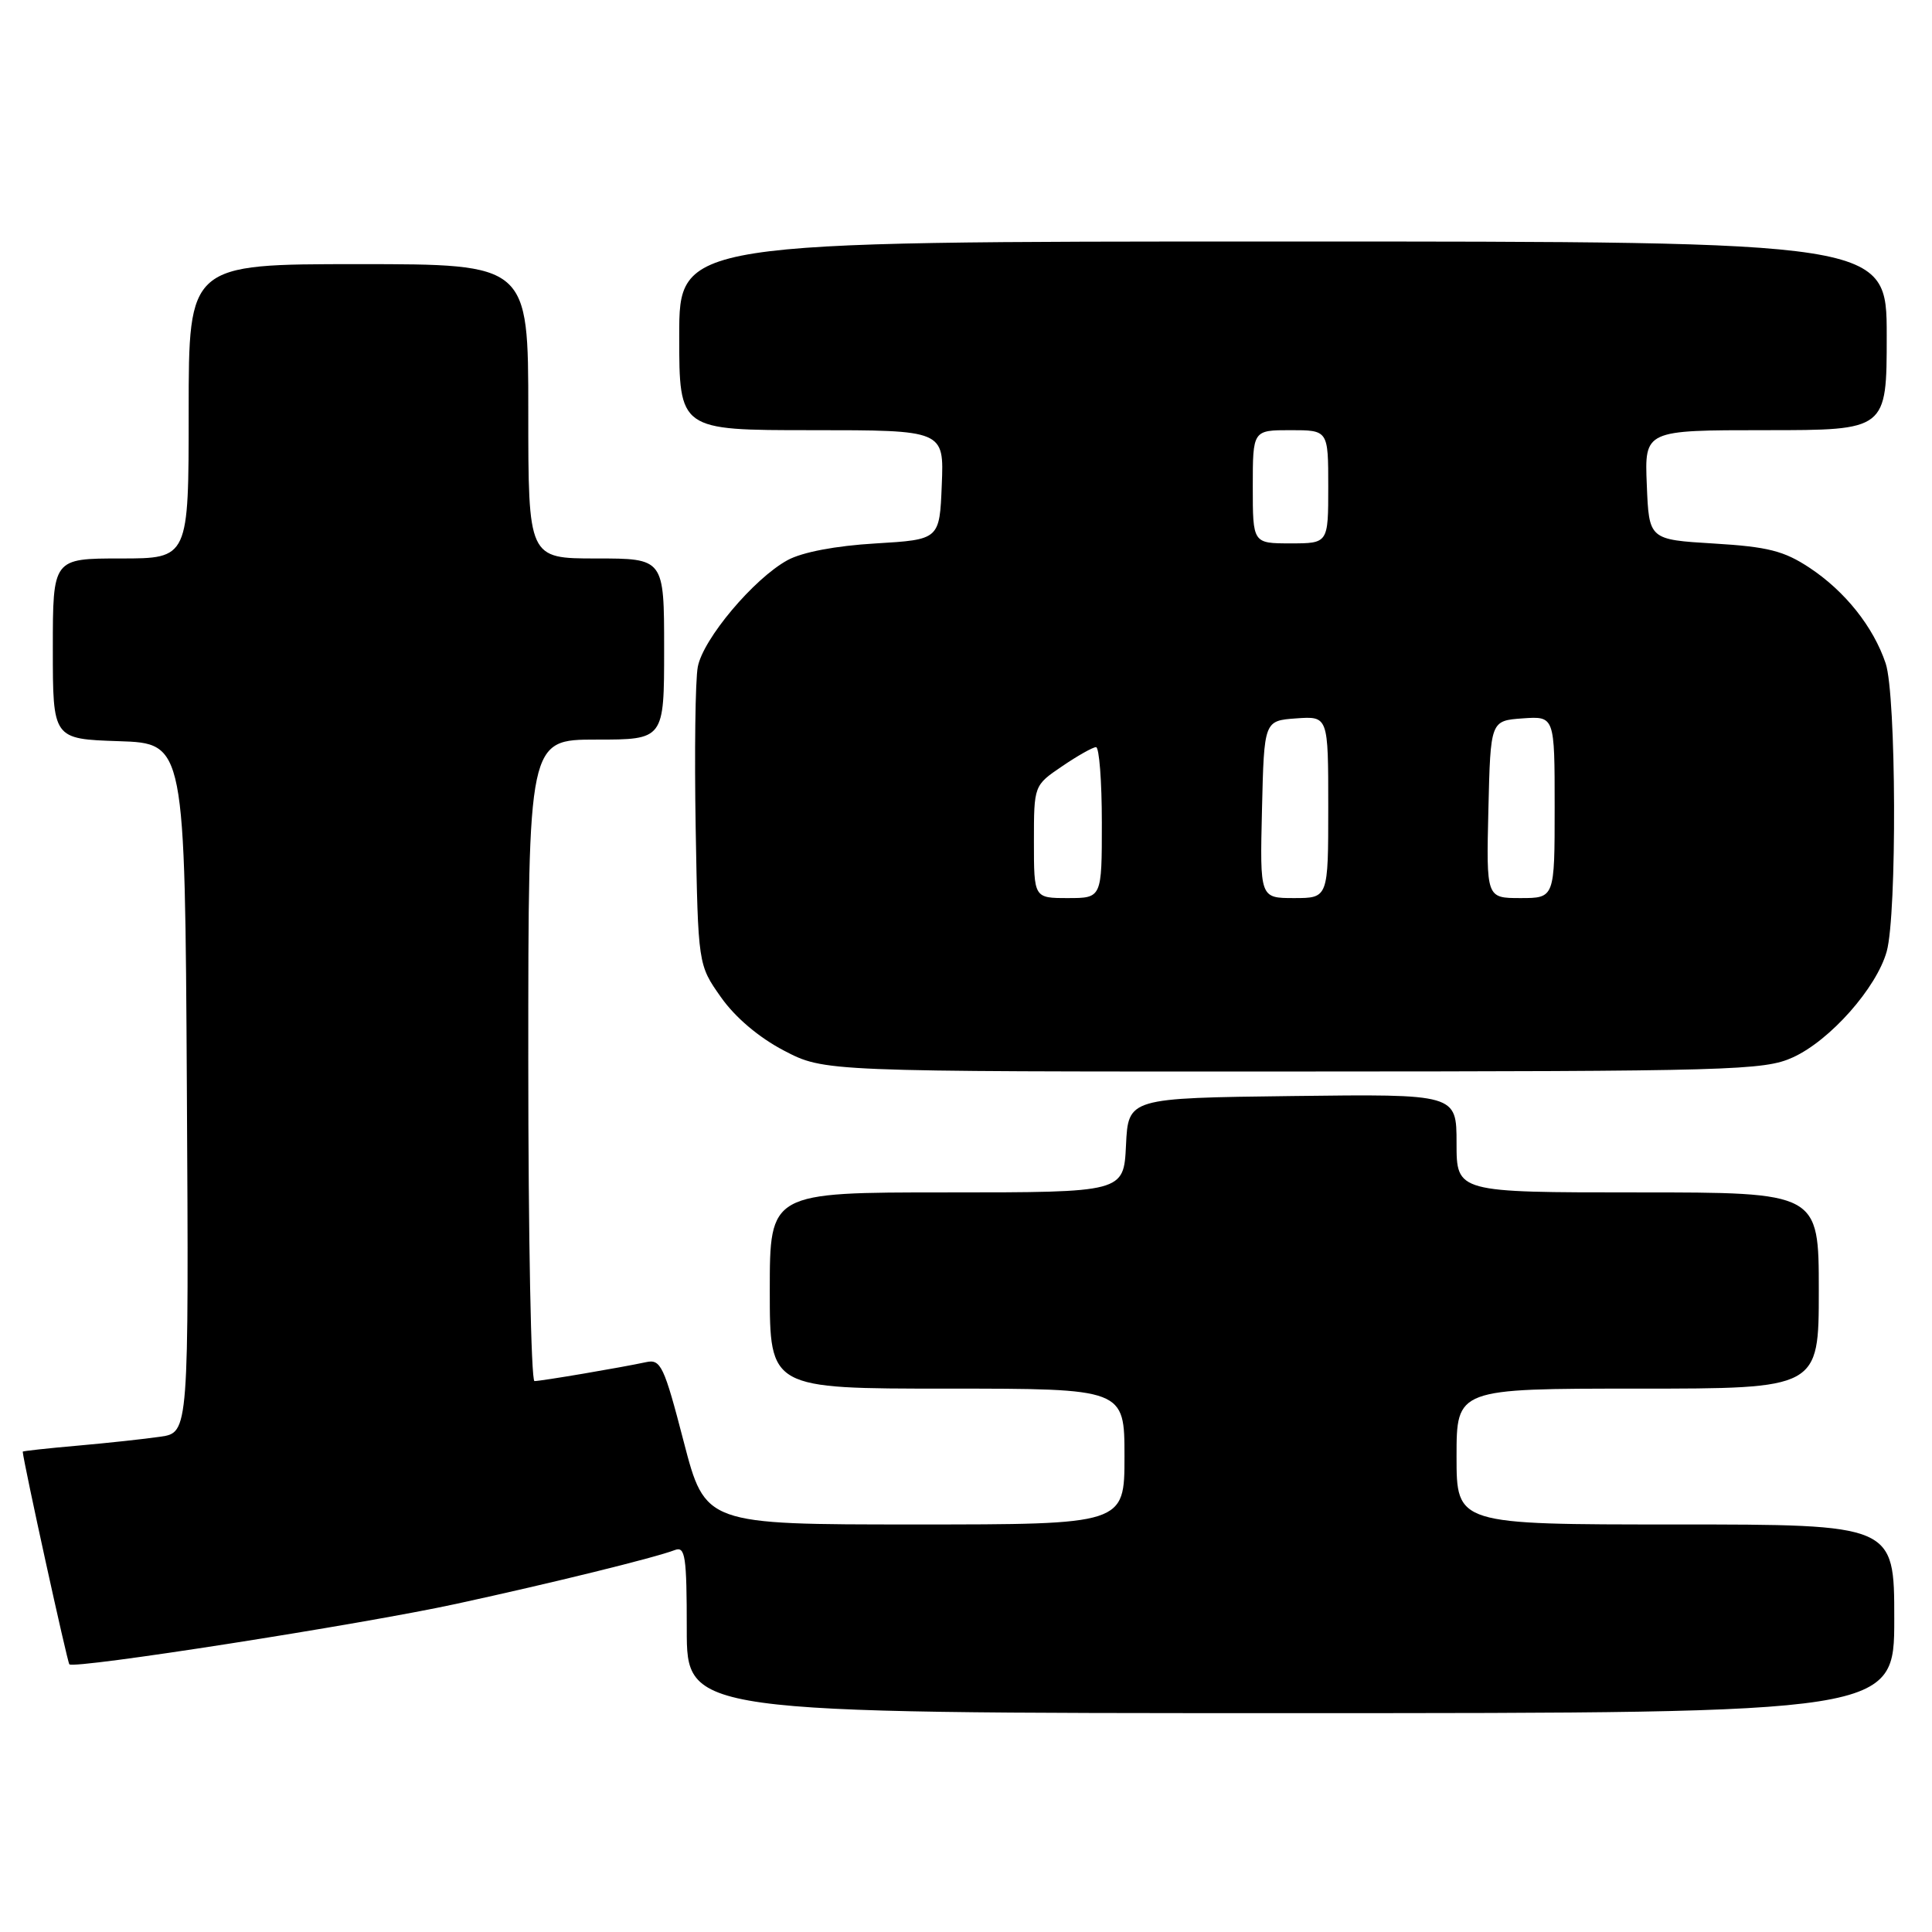 <?xml version="1.0" encoding="UTF-8" standalone="no"?>
<!DOCTYPE svg PUBLIC "-//W3C//DTD SVG 1.1//EN" "http://www.w3.org/Graphics/SVG/1.1/DTD/svg11.dtd" >
<svg xmlns="http://www.w3.org/2000/svg" xmlns:xlink="http://www.w3.org/1999/xlink" version="1.1" viewBox="0 0 256 256">
 <g >
 <path fill="currentColor"
d=" M 251.00 214.50 C 251.00 202.00 251.00 202.00 222.00 202.00 C 193.00 202.00 193.00 202.00 193.00 193.00 C 193.00 184.00 193.00 184.00 217.00 184.00 C 241.00 184.00 241.00 184.00 241.00 171.00 C 241.00 158.00 241.00 158.00 217.00 158.00 C 193.00 158.00 193.00 158.00 193.00 151.48 C 193.00 144.96 193.00 144.96 171.25 145.23 C 149.50 145.50 149.50 145.50 149.20 151.75 C 148.90 158.00 148.90 158.00 125.45 158.00 C 102.00 158.00 102.00 158.00 102.00 171.00 C 102.00 184.00 102.00 184.00 125.50 184.00 C 149.00 184.00 149.00 184.00 149.00 193.00 C 149.00 202.00 149.00 202.00 121.23 202.00 C 93.45 202.00 93.45 202.00 90.59 191.01 C 87.99 180.98 87.55 180.07 85.62 180.49 C 82.33 181.20 71.73 183.00 70.82 183.00 C 70.37 183.00 70.00 163.88 70.00 140.50 C 70.00 98.00 70.00 98.00 79.00 98.00 C 88.00 98.00 88.00 98.00 88.00 86.00 C 88.00 74.00 88.00 74.00 79.00 74.00 C 70.00 74.00 70.00 74.00 70.00 54.50 C 70.00 35.00 70.00 35.00 47.50 35.00 C 25.00 35.00 25.00 35.00 25.00 54.50 C 25.00 74.00 25.00 74.00 16.00 74.00 C 7.00 74.00 7.00 74.00 7.00 85.96 C 7.00 97.92 7.00 97.92 15.75 98.21 C 24.50 98.50 24.50 98.50 24.76 144.16 C 25.02 189.82 25.02 189.82 21.26 190.37 C 19.19 190.67 14.24 191.21 10.25 191.56 C 6.26 191.91 3.01 192.27 3.01 192.35 C 3.14 193.92 8.92 220.25 9.19 220.53 C 9.86 221.19 47.90 215.25 60.50 212.51 C 73.20 209.75 86.79 206.40 89.42 205.39 C 90.80 204.86 91.00 206.19 91.00 215.89 C 91.00 227.00 91.00 227.00 171.00 227.00 C 251.00 227.00 251.00 227.00 251.00 214.50 Z  M 237.56 140.11 C 242.49 137.87 248.65 130.91 250.00 126.07 C 251.37 121.12 251.27 92.10 249.86 87.90 C 248.24 83.07 244.49 78.35 239.77 75.23 C 236.39 72.99 234.24 72.45 227.10 72.02 C 218.50 71.50 218.50 71.50 218.21 64.25 C 217.91 57.00 217.91 57.00 233.96 57.00 C 250.00 57.00 250.00 57.00 250.00 44.50 C 250.00 32.00 250.00 32.00 170.00 32.00 C 90.00 32.00 90.00 32.00 90.00 44.50 C 90.00 57.00 90.00 57.00 107.54 57.00 C 125.09 57.00 125.09 57.00 124.79 64.25 C 124.50 71.50 124.50 71.50 116.00 72.01 C 110.73 72.32 106.31 73.16 104.36 74.22 C 99.89 76.66 93.15 84.67 92.46 88.37 C 92.13 90.10 92.01 99.69 92.18 109.68 C 92.50 127.84 92.50 127.84 95.52 132.12 C 97.40 134.80 100.55 137.47 103.88 139.21 C 109.23 142.00 109.23 142.00 171.36 141.98 C 229.56 141.96 233.76 141.84 237.56 140.11 Z  M 137.00 111.54 C 137.00 104.07 137.00 104.07 140.73 101.54 C 142.78 100.14 144.81 99.00 145.23 99.00 C 145.65 99.00 146.00 103.50 146.00 109.00 C 146.00 119.00 146.00 119.00 141.50 119.00 C 137.00 119.00 137.00 119.00 137.00 111.54 Z  M 167.22 107.25 C 167.50 95.50 167.50 95.50 171.75 95.19 C 176.00 94.89 176.00 94.89 176.00 106.94 C 176.00 119.00 176.00 119.00 171.47 119.00 C 166.94 119.00 166.94 119.00 167.22 107.25 Z  M 197.22 107.25 C 197.50 95.50 197.50 95.50 201.75 95.19 C 206.00 94.89 206.00 94.89 206.00 106.94 C 206.00 119.00 206.00 119.00 201.47 119.00 C 196.94 119.00 196.94 119.00 197.22 107.25 Z  M 166.00 64.50 C 166.00 57.00 166.00 57.00 171.00 57.00 C 176.00 57.00 176.00 57.00 176.00 64.50 C 176.00 72.00 176.00 72.00 171.00 72.00 C 166.00 72.00 166.00 72.00 166.00 64.50 Z "/>
</g>
</svg>